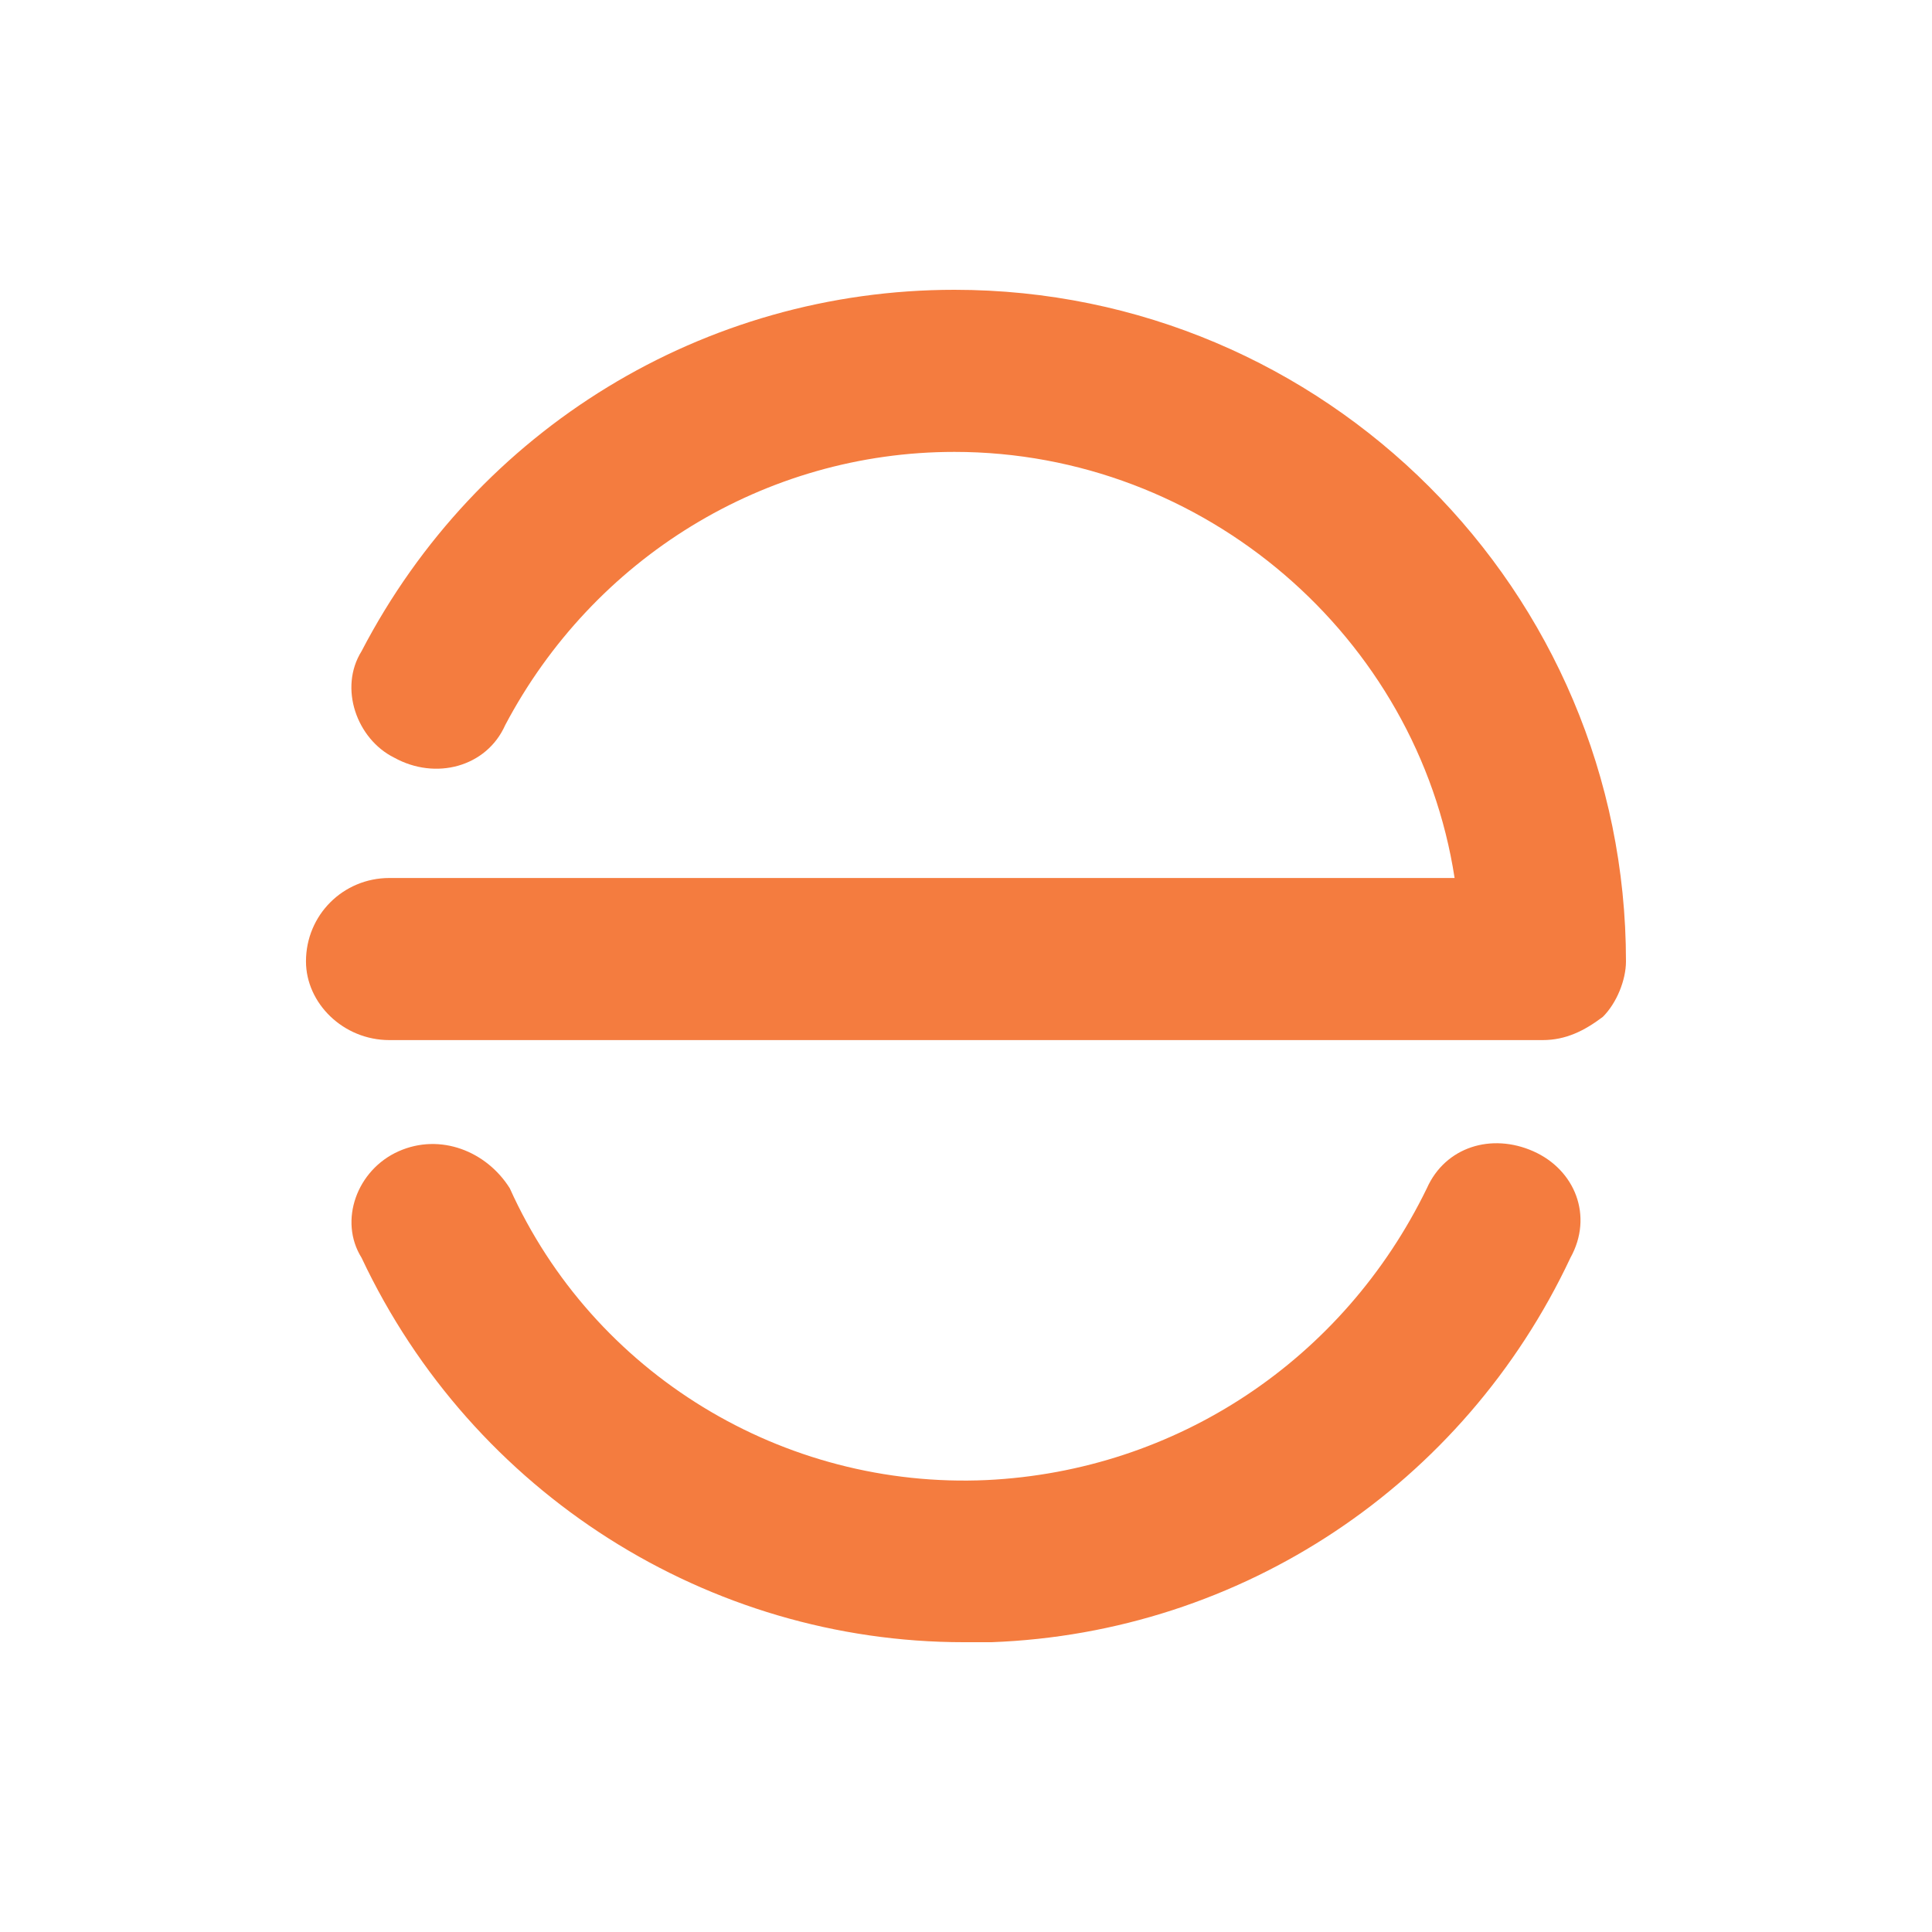 <svg width="40" height="40" fill="none" xmlns="http://www.w3.org/2000/svg"><path fill-rule="evenodd" clip-rule="evenodd" d="M19.952 34c-5.274 0-10.164-3.069-12.466-7.959-.48-.767-.096-1.822.767-2.205.863-.384 1.822 0 2.302.767 1.726 3.835 5.657 6.233 9.876 6.04 3.932-.19 7.384-2.492 9.11-6.04.384-.863 1.343-1.15 2.205-.767.864.383 1.247 1.342.768 2.205-2.206 4.699-6.809 7.767-11.987 7.959h-.575zM31.938 21.534H8.062c-.96 0-1.727-.767-1.727-1.63 0-.959.768-1.726 1.727-1.726h22.054c-.767-4.986-5.178-8.822-10.356-8.822-3.931 0-7.48 2.206-9.301 5.658-.384.863-1.439 1.15-2.302.67-.767-.383-1.15-1.437-.67-2.204C9.882 8.877 14.581 6 19.76 6c7.671 0 13.904 6.233 13.904 13.904 0 .384-.191.863-.48 1.15-.383.288-.766.48-1.246.48z" fill="#f47c3f" style="stroke-width:1.4"/></svg>